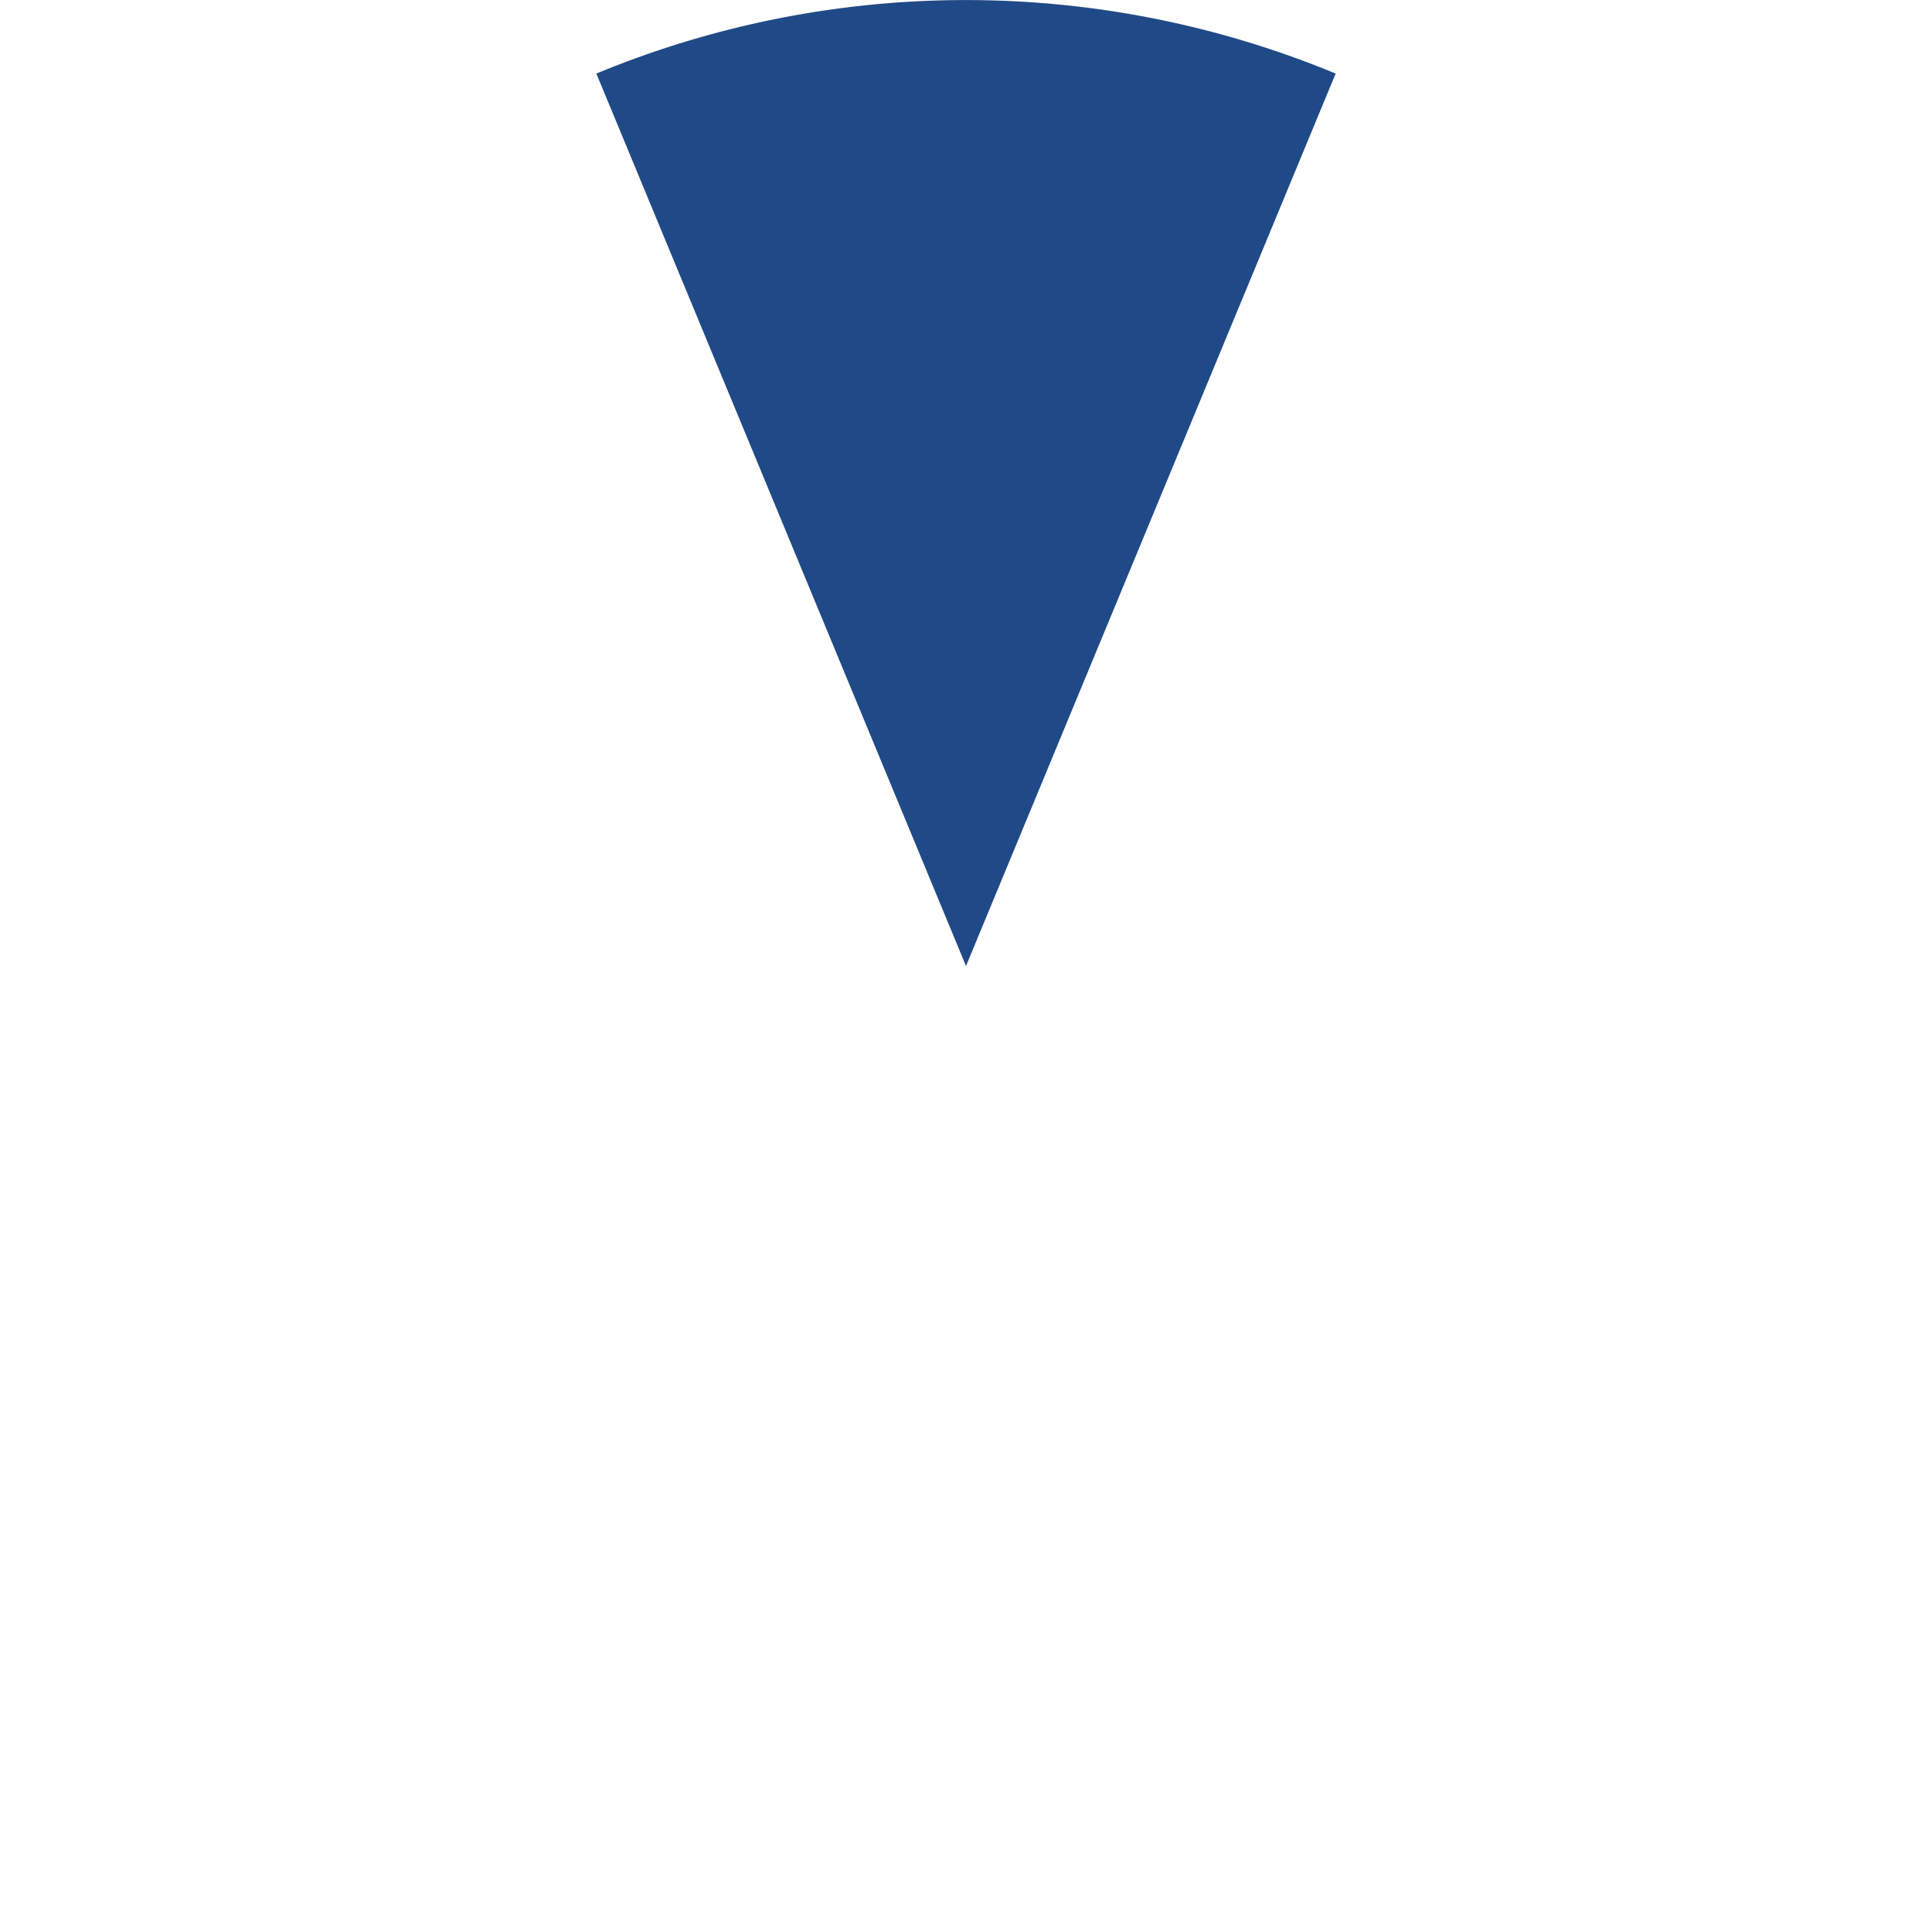 <?xml version="1.0" encoding="UTF-8" standalone="no"?>
<!-- Created with Inkscape (http://www.inkscape.org/) -->

<svg
   xmlns:dc="http://purl.org/dc/elements/1.1/"
   xmlns:cc="http://creativecommons.org/ns#"
   xmlns:rdf="http://www.w3.org/1999/02/22-rdf-syntax-ns#"
   xmlns:svg="http://www.w3.org/2000/svg"
   xmlns="http://www.w3.org/2000/svg"
   xmlns:sodipodi="http://sodipodi.sourceforge.net/DTD/sodipodi-0.dtd"
   xmlns:inkscape="http://www.inkscape.org/namespaces/inkscape"
   width="24"
   height="24"
   viewBox="0 0 24 24"
   id="svg2"
   version="1.1"
   inkscape:version="0.91 r13725"
   sodipodi:docname="direction.svg">
  <defs
     id="defs4" />
  <sodipodi:namedview
     id="base"
     pagecolor="#ffffff"
     bordercolor="#666666"
     borderopacity="1.0"
     inkscape:pageopacity="0.0"
     inkscape:pageshadow="2"
     inkscape:zoom="22.4"
     inkscape:cx="11.626018"
     inkscape:cy="12.688089"
     inkscape:document-units="px"
     inkscape:current-layer="layer1"
     showgrid="false"
     units="px"
     inkscape:window-width="1523"
     inkscape:window-height="1105"
     inkscape:window-x="2029"
     inkscape:window-y="56"
     inkscape:window-maximized="0" />
  <g
     inkscape:label="Layer 1"
     inkscape:groupmode="layer"
     id="layer1"
     transform="translate(0,-1028.362)">
    <path
       style="opacity:1;fill:#204a87;fill-opacity:1;stroke:none;stroke-width:1.089;stroke-linecap:round;stroke-miterlimit:4;stroke-dasharray:none;stroke-opacity:1"
       id="path8068"
       sodipodi:type="arc"
       sodipodi:cx="12"
       sodipodi:cy="1040.3622"
       sodipodi:rx="12"
       sodipodi:ry="12"
       sodipodi:start="4.3196899"
       sodipodi:end="5.1050881"
       d="m 7.408,1029.276 a 12,12 0 0 1 9.184,0 L 12,1040.362 Z" />
  </g>
</svg>
